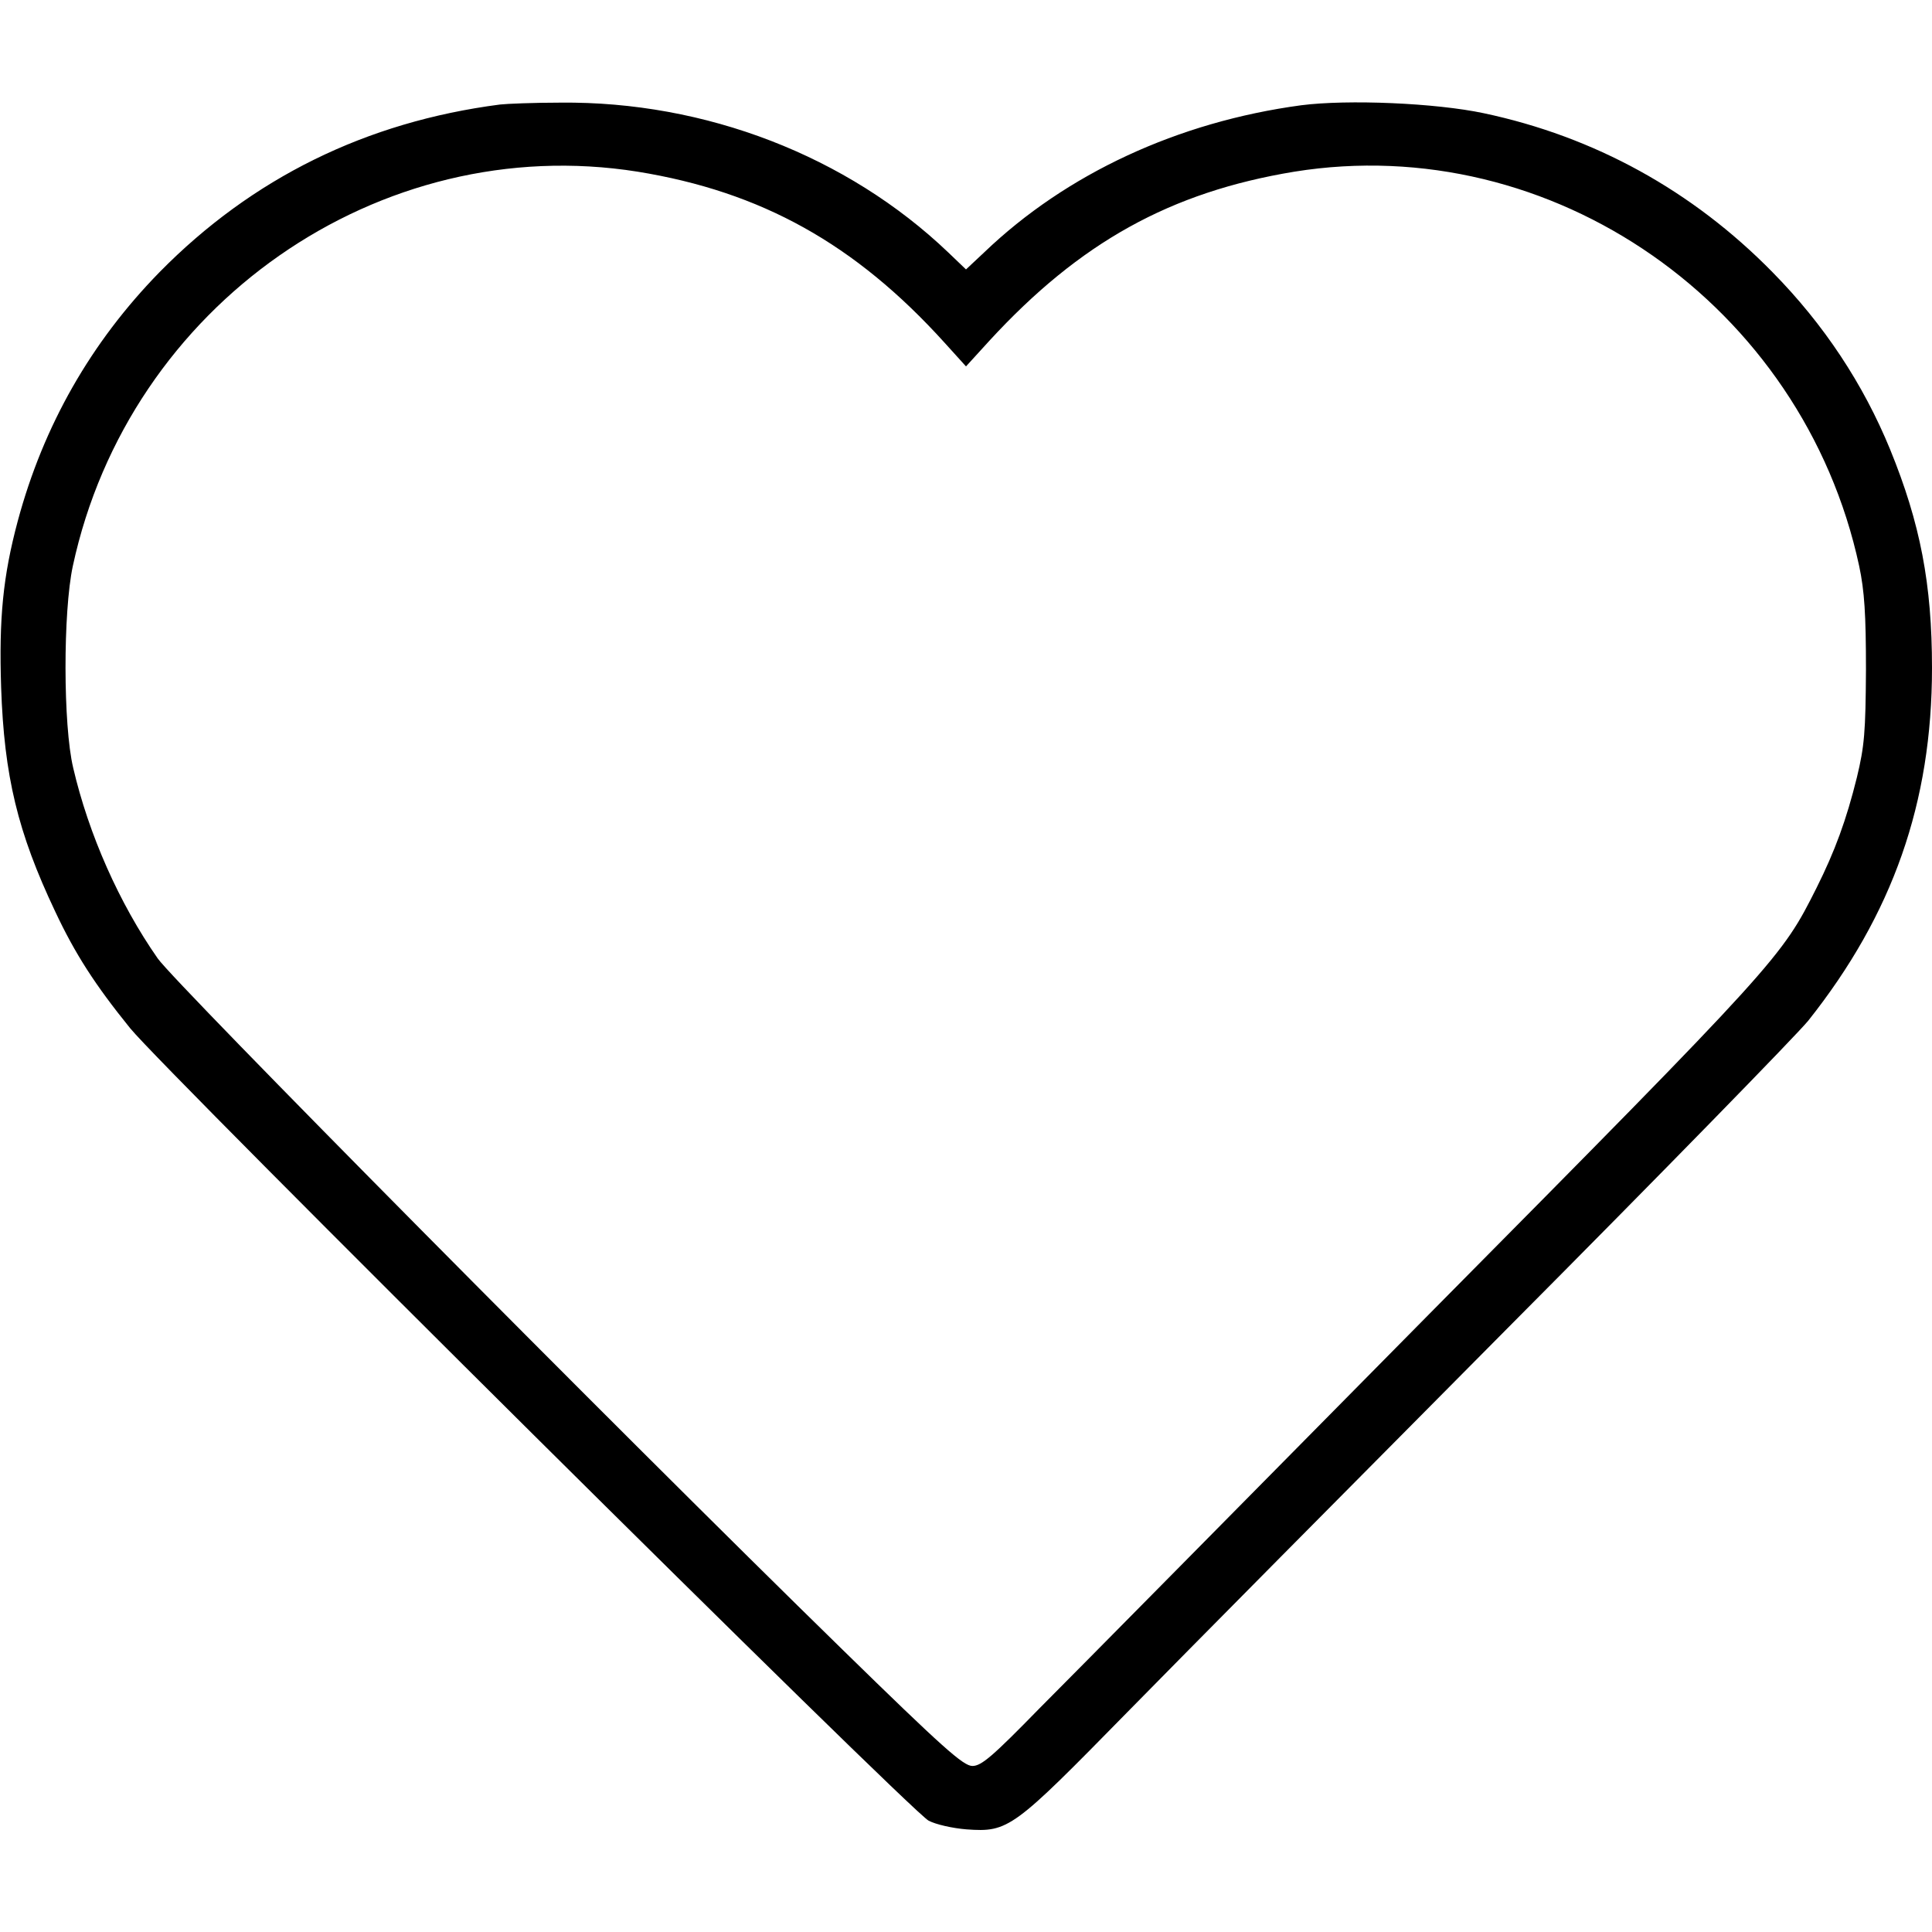 <?xml version="1.0" standalone="no"?>
<!DOCTYPE svg PUBLIC "-//W3C//DTD SVG 20010904//EN"
 "http://www.w3.org/TR/2001/REC-SVG-20010904/DTD/svg10.dtd">
<svg version="1.0" xmlns="http://www.w3.org/2000/svg"
 width="512pt" height="512pt" viewBox="0 0 512 512"
 preserveAspectRatio="xMidYMid meet">
<g transform="translate(0,512) scale(0.1,-0.1)"
fill="#000000" stroke="none">
<path d="M1325 4843 c-355 -46 -657 -195 -902 -444 -182 -186 -308 -407 -376
-660 -39 -146 -50 -257 -44 -441 8 -235 44 -384 143 -593 53 -113 106 -195
199 -310 92 -113 2070 -2077 2116 -2100 19 -10 63 -20 100 -23 112 -8 123 1
426 310 147 150 601 608 1008 1018 408 410 766 777 797 815 224 282 328 578
328 935 0 222 -31 383 -111 579 -71 173 -175 331 -312 470 -212 216 -472 359
-765 421 -127 27 -360 37 -484 21 -326 -44 -622 -181 -840 -390 l-48 -45 -47
45 c-268 256 -644 401 -1028 397 -71 0 -143 -3 -160 -5z m365 -178 c327 -53
576 -191 813 -453 l57 -63 62 68 c240 261 480 394 808 448 683 110 1348 -353
1497 -1045 14 -66 18 -128 18 -275 -1 -165 -4 -202 -24 -285 -28 -113 -58
-195 -107 -293 -93 -185 -98 -192 -1029 -1132 -484 -490 -947 -959 -1030
-1042 -124 -127 -154 -153 -178 -153 -24 0 -78 48 -345 309 -599 585 -1768
1765 -1814 1831 -102 146 -183 329 -224 505 -27 113 -27 414 -1 535 149 692
812 1154 1497 1045z"/>
</g>
</svg>
